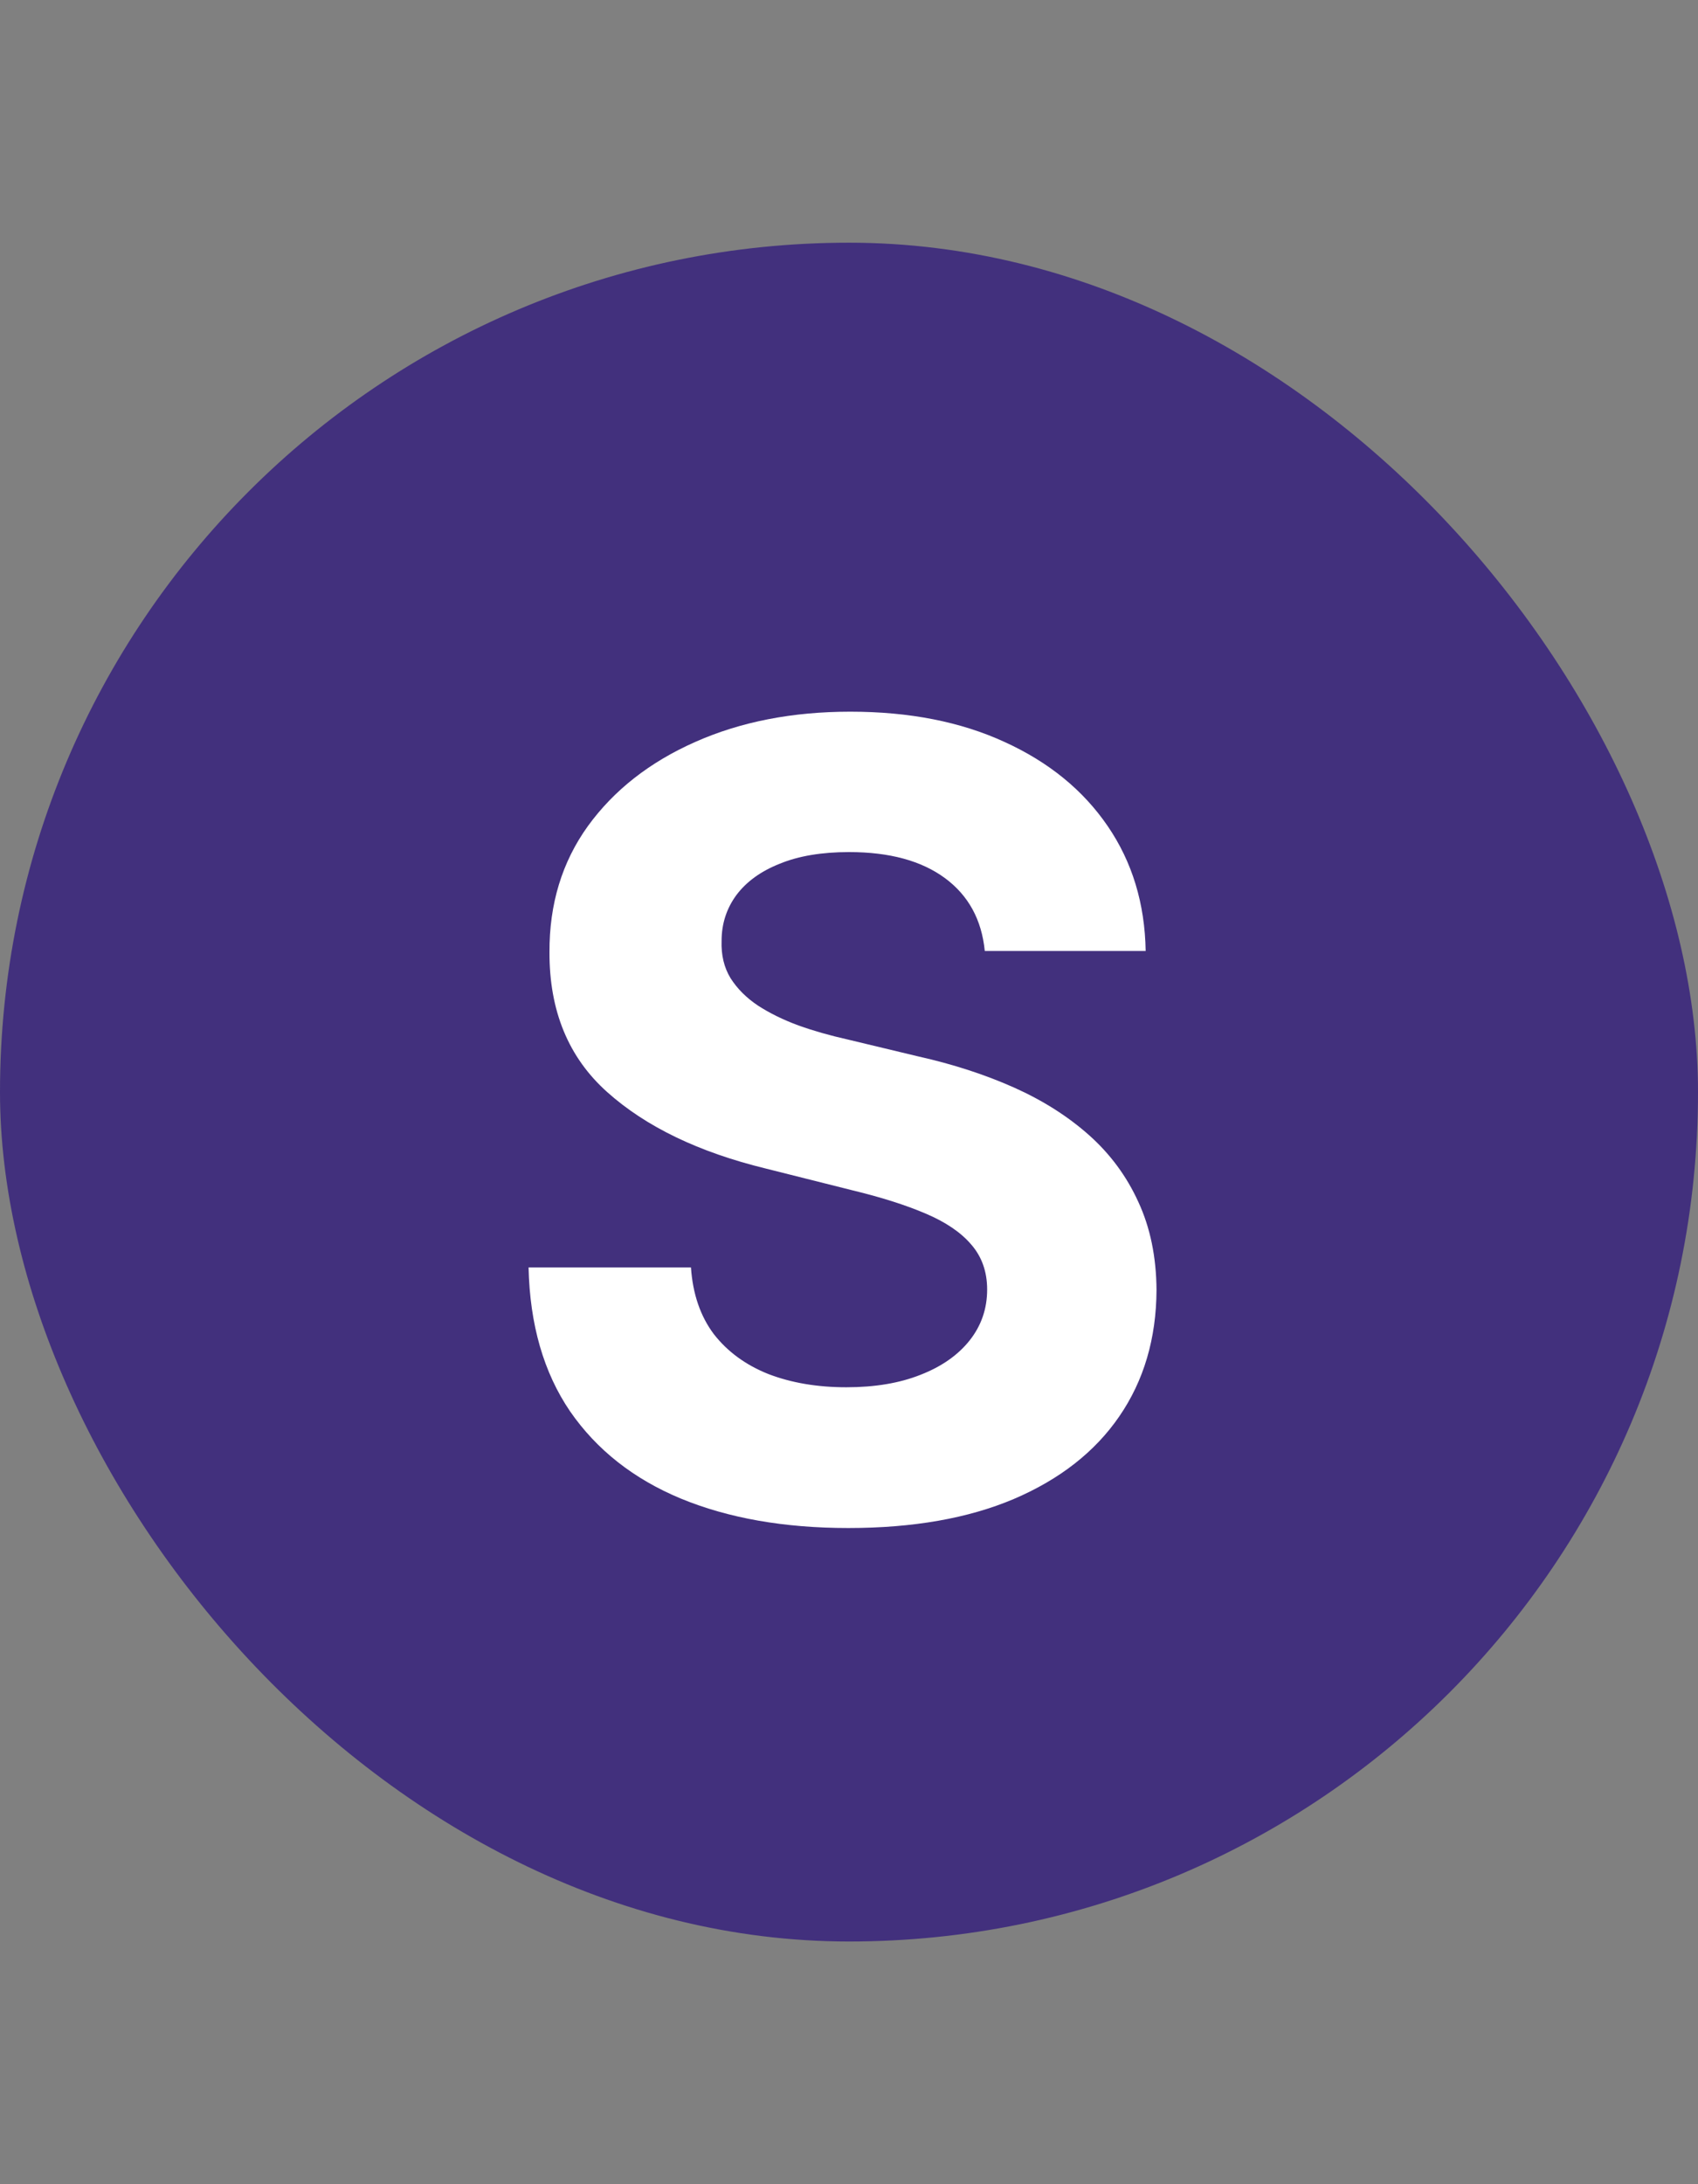 <svg width="28" height="36" viewBox="0 0 28 36" fill="none" xmlns="http://www.w3.org/2000/svg">
<rect x="0" y="0" width="28" height="36" fill="#808080" stroke="none"/>
<rect y="4" width="28" height="28" rx="14" fill="#42307D"/>
<path d="M16.239 15.674C16.188 15.158 15.969 14.758 15.581 14.472C15.193 14.187 14.667 14.044 14.002 14.044C13.55 14.044 13.169 14.108 12.858 14.236C12.547 14.359 12.308 14.532 12.142 14.754C11.98 14.975 11.899 15.227 11.899 15.508C11.891 15.742 11.94 15.947 12.046 16.121C12.157 16.296 12.308 16.447 12.5 16.575C12.692 16.699 12.913 16.808 13.165 16.901C13.416 16.991 13.685 17.067 13.97 17.131L15.146 17.413C15.717 17.541 16.241 17.711 16.719 17.924C17.196 18.137 17.609 18.399 17.959 18.71C18.308 19.021 18.579 19.388 18.771 19.81C18.967 20.232 19.067 20.715 19.071 21.261C19.067 22.062 18.862 22.756 18.457 23.345C18.057 23.928 17.477 24.382 16.719 24.706C15.964 25.026 15.055 25.185 13.989 25.185C12.932 25.185 12.012 25.023 11.228 24.7C10.448 24.376 9.839 23.896 9.4 23.261C8.965 22.622 8.737 21.832 8.716 20.89H11.394C11.424 21.329 11.55 21.695 11.771 21.989C11.997 22.279 12.298 22.499 12.673 22.648C13.052 22.793 13.48 22.865 13.957 22.865C14.426 22.865 14.833 22.797 15.178 22.66C15.528 22.524 15.798 22.334 15.99 22.092C16.182 21.849 16.278 21.57 16.278 21.254C16.278 20.96 16.19 20.713 16.016 20.513C15.845 20.312 15.594 20.142 15.261 20.001C14.933 19.861 14.53 19.733 14.053 19.618L12.628 19.26C11.524 18.991 10.653 18.572 10.014 18.001C9.374 17.43 9.057 16.66 9.061 15.693C9.057 14.901 9.268 14.208 9.694 13.616C10.124 13.023 10.714 12.561 11.464 12.229C12.214 11.896 13.067 11.73 14.021 11.73C14.993 11.73 15.841 11.896 16.565 12.229C17.294 12.561 17.861 13.023 18.266 13.616C18.671 14.208 18.879 14.894 18.892 15.674H16.239Z" fill="white"/>
</svg>
